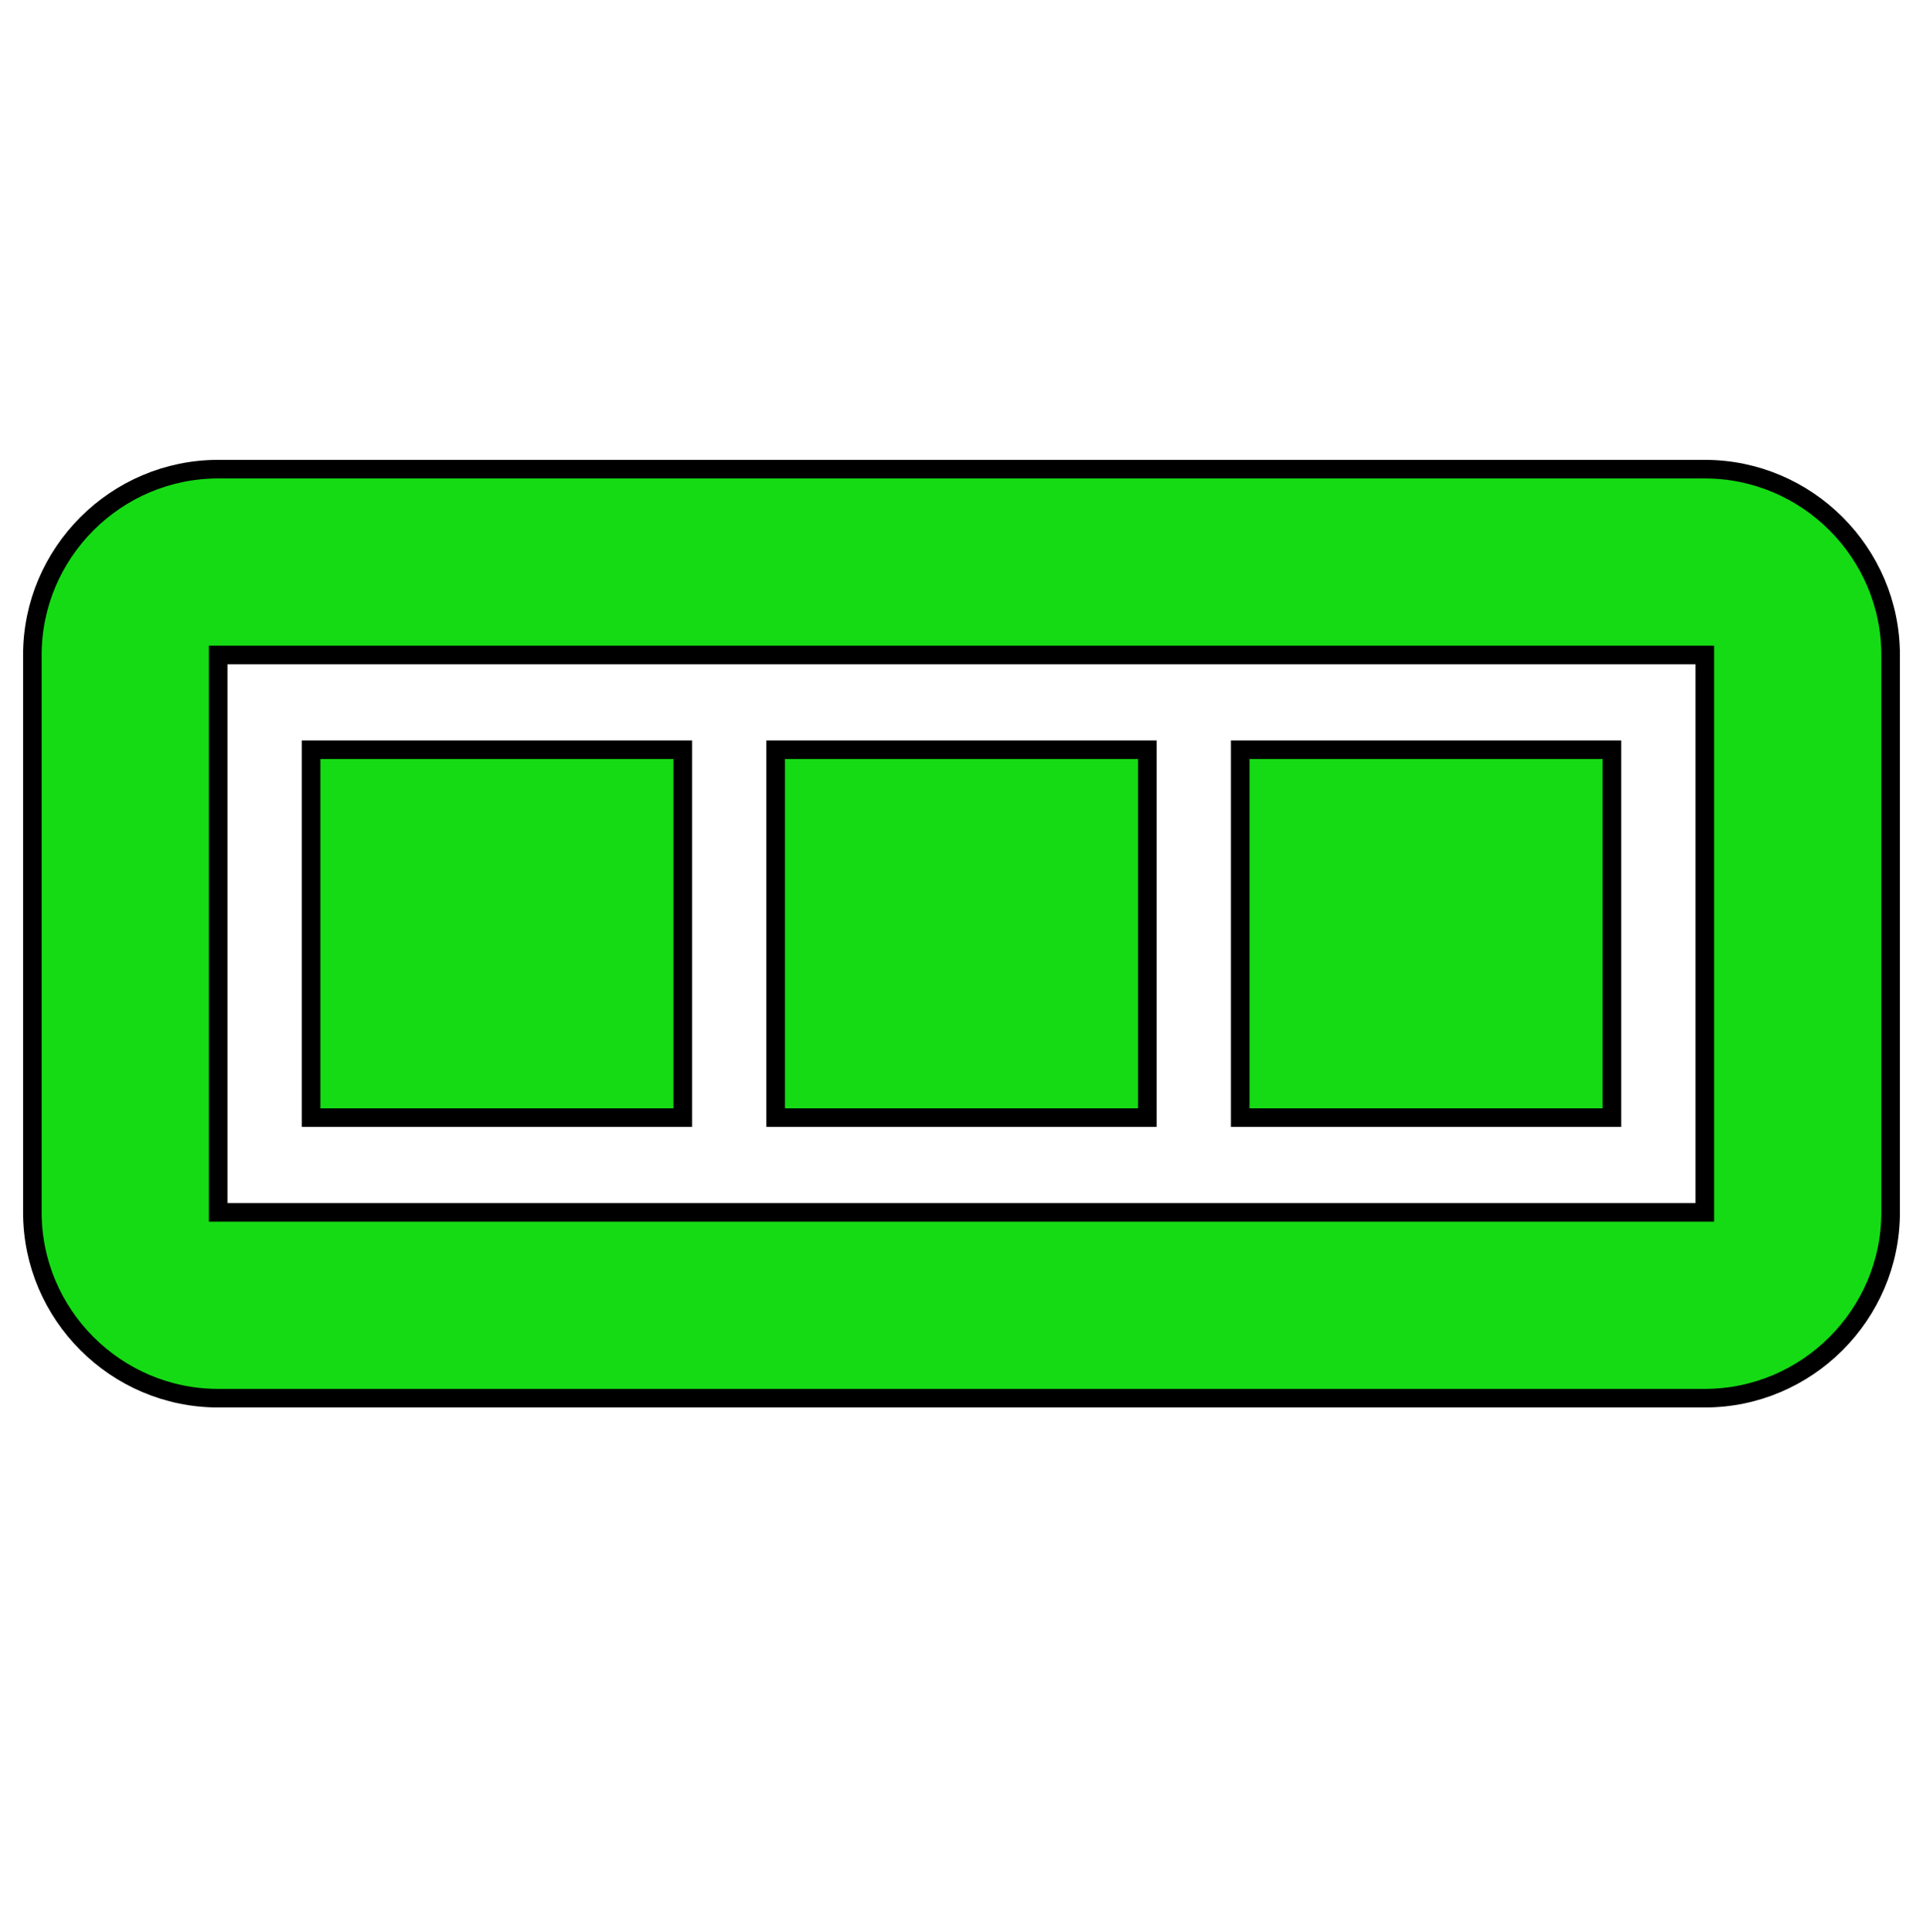 <?xml version="1.0" ?>
<!DOCTYPE svg  PUBLIC '-//W3C//DTD SVG 1.1//EN'  'http://www.w3.org/Graphics/SVG/1.1/DTD/svg11.dtd'>
<svg enable-background="new 0 0 100 100.5" fill="#15DB15" stroke="#000" height="100.5px" id="Capa_1" version="1.1" viewBox="0 0 100 104" width="100px" xml:space="preserve" xmlns="http://www.w3.org/2000/svg" xmlns:xlink="http://www.w3.org/1999/xlink">
<g>
    <g>
        <path d="M90,25.25H10c-5.5,0-10,4.5-10,10v30c0,5.5,4.5,10,10,10h80c5.5,0,10-4.5,10-10v-30C100,29.75,95.5,25.25,90,25.25z
            M90,65.25H10v-30h80V65.25z M35,40.35H15v19.8h20V40.35z M60,40.35H40v19.8h20V40.35z M75,40.35H65v19.8h20V40.35z"/>
    </g>
</g>
</svg>